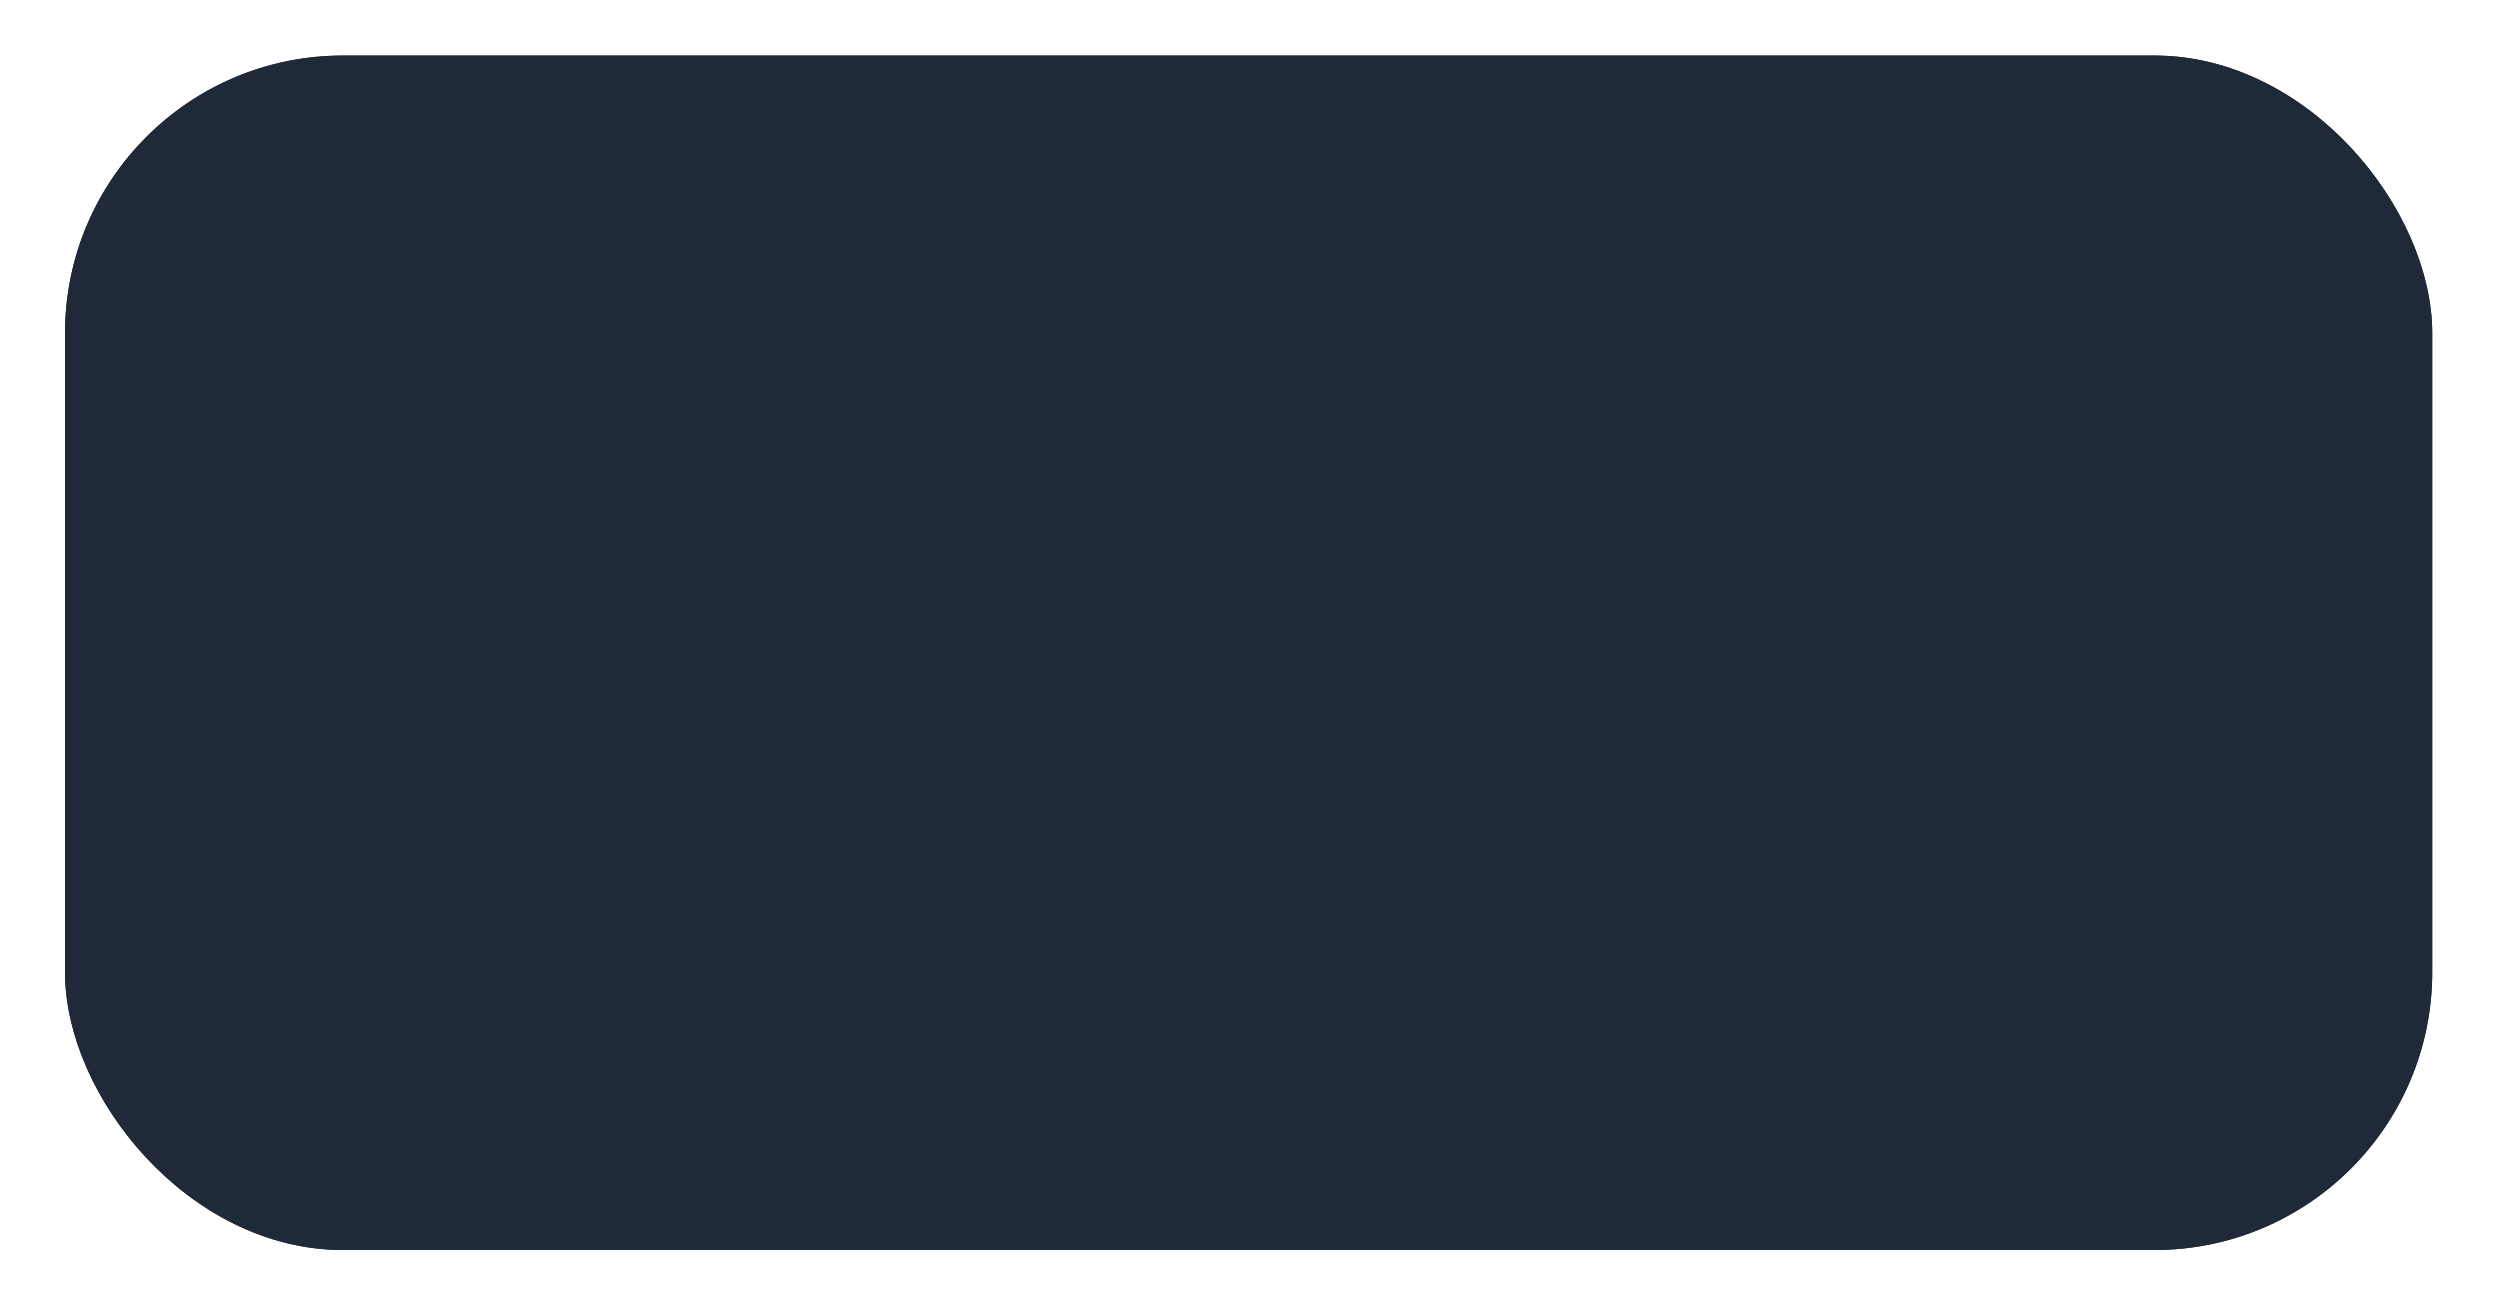 <svg width="180" height="94" viewBox="0 0 180 94" fill="none" xmlns="http://www.w3.org/2000/svg">
<g filter="url(#filter1_d_313_184)">
<rect x="4.681" width="170.44" height="86" rx="20" fill="#1F2937"/>
<rect x="5.181" y="0.5" width="169.44" height="85" rx="19.5" stroke="#1F2937"/>
</g>
<defs>
<filter id="filter1_d_313_184" x="0.681" y="0" width="178.44" height="94" filterUnits="userSpaceOnUse" color-interpolation-filters="sRGB">
<feFlood flood-opacity="0" result="BackgroundImageFix"/>
<feColorMatrix in="SourceAlpha" type="matrix" values="0 0 0 0 0 0 0 0 0 0 0 0 0 0 0 0 0 0 127 0" result="hardAlpha"/>
<feOffset dy="4"/>
<feGaussianBlur stdDeviation="2"/>
<feComposite in2="hardAlpha" operator="out"/>
<feColorMatrix type="matrix" values="0 0 0 0 0 0 0 0 0 0 0 0 0 0 0 0 0 0 0.25 0"/>
<feBlend mode="normal" in2="BackgroundImageFix" result="effect1_dropShadow_313_184"/>
<feBlend mode="normal" in="SourceGraphic" in2="effect1_dropShadow_313_184" result="shape"/>
</filter>
</defs>
</svg>
